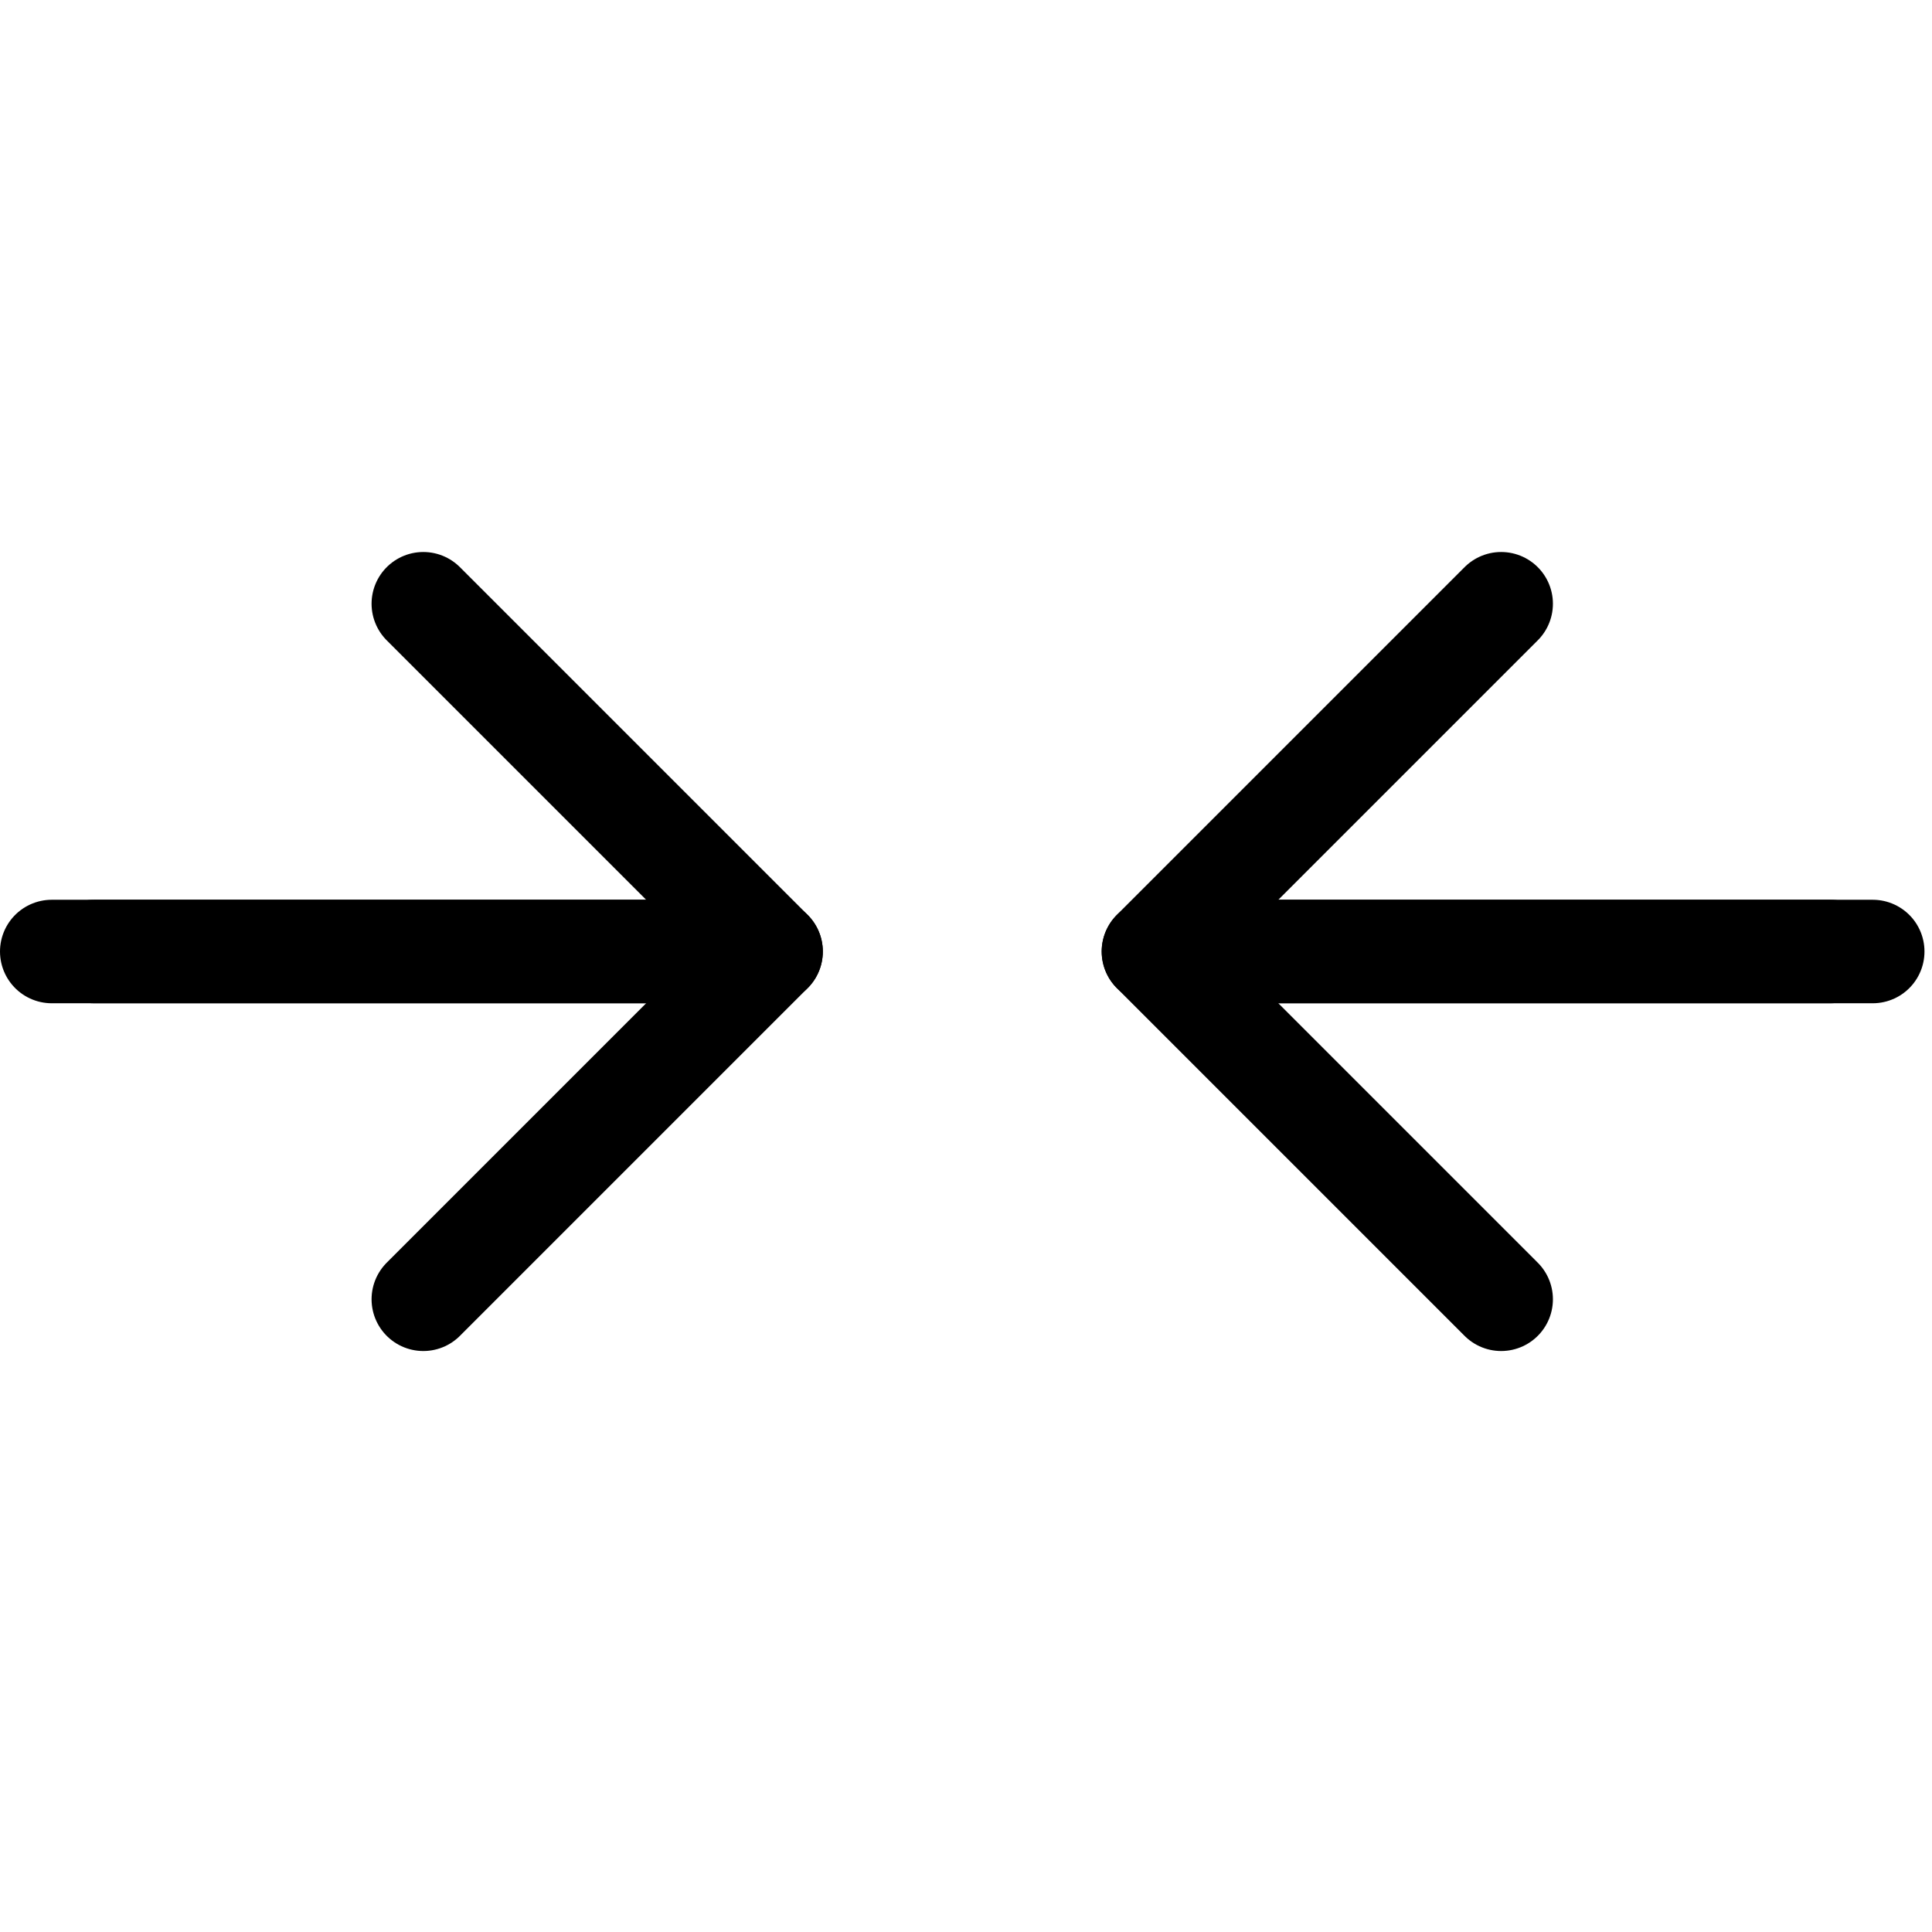 <svg xmlns="http://www.w3.org/2000/svg" width="28" height="28" viewBox="0 0 28 28">
    <g stroke="none" stroke-width="1" fill="none" fill-rule="evenodd" stroke-linecap="round" stroke-linejoin="round">
        <g transform="translate(0, 8)" stroke="currentColor" stroke-width="1.5">
            <g>
                <path d="M27.141,5.79 L17.332,5.79"></path>
                <polyline points="21.756 10.83 16.716 5.79 21.756 0.75"></polyline>
                <path d="M0.75,5.79 L10.559,5.79"></path>
                <polyline points="6.135 0.75 11.175 5.79 6.135 10.83"></polyline>
            </g>
            <path d="M16.717,5.79 L26.525,5.79"></path>
            <path d="M11.175,5.79 L1.366,5.79"></path>
        </g>
    </g>
</svg>
